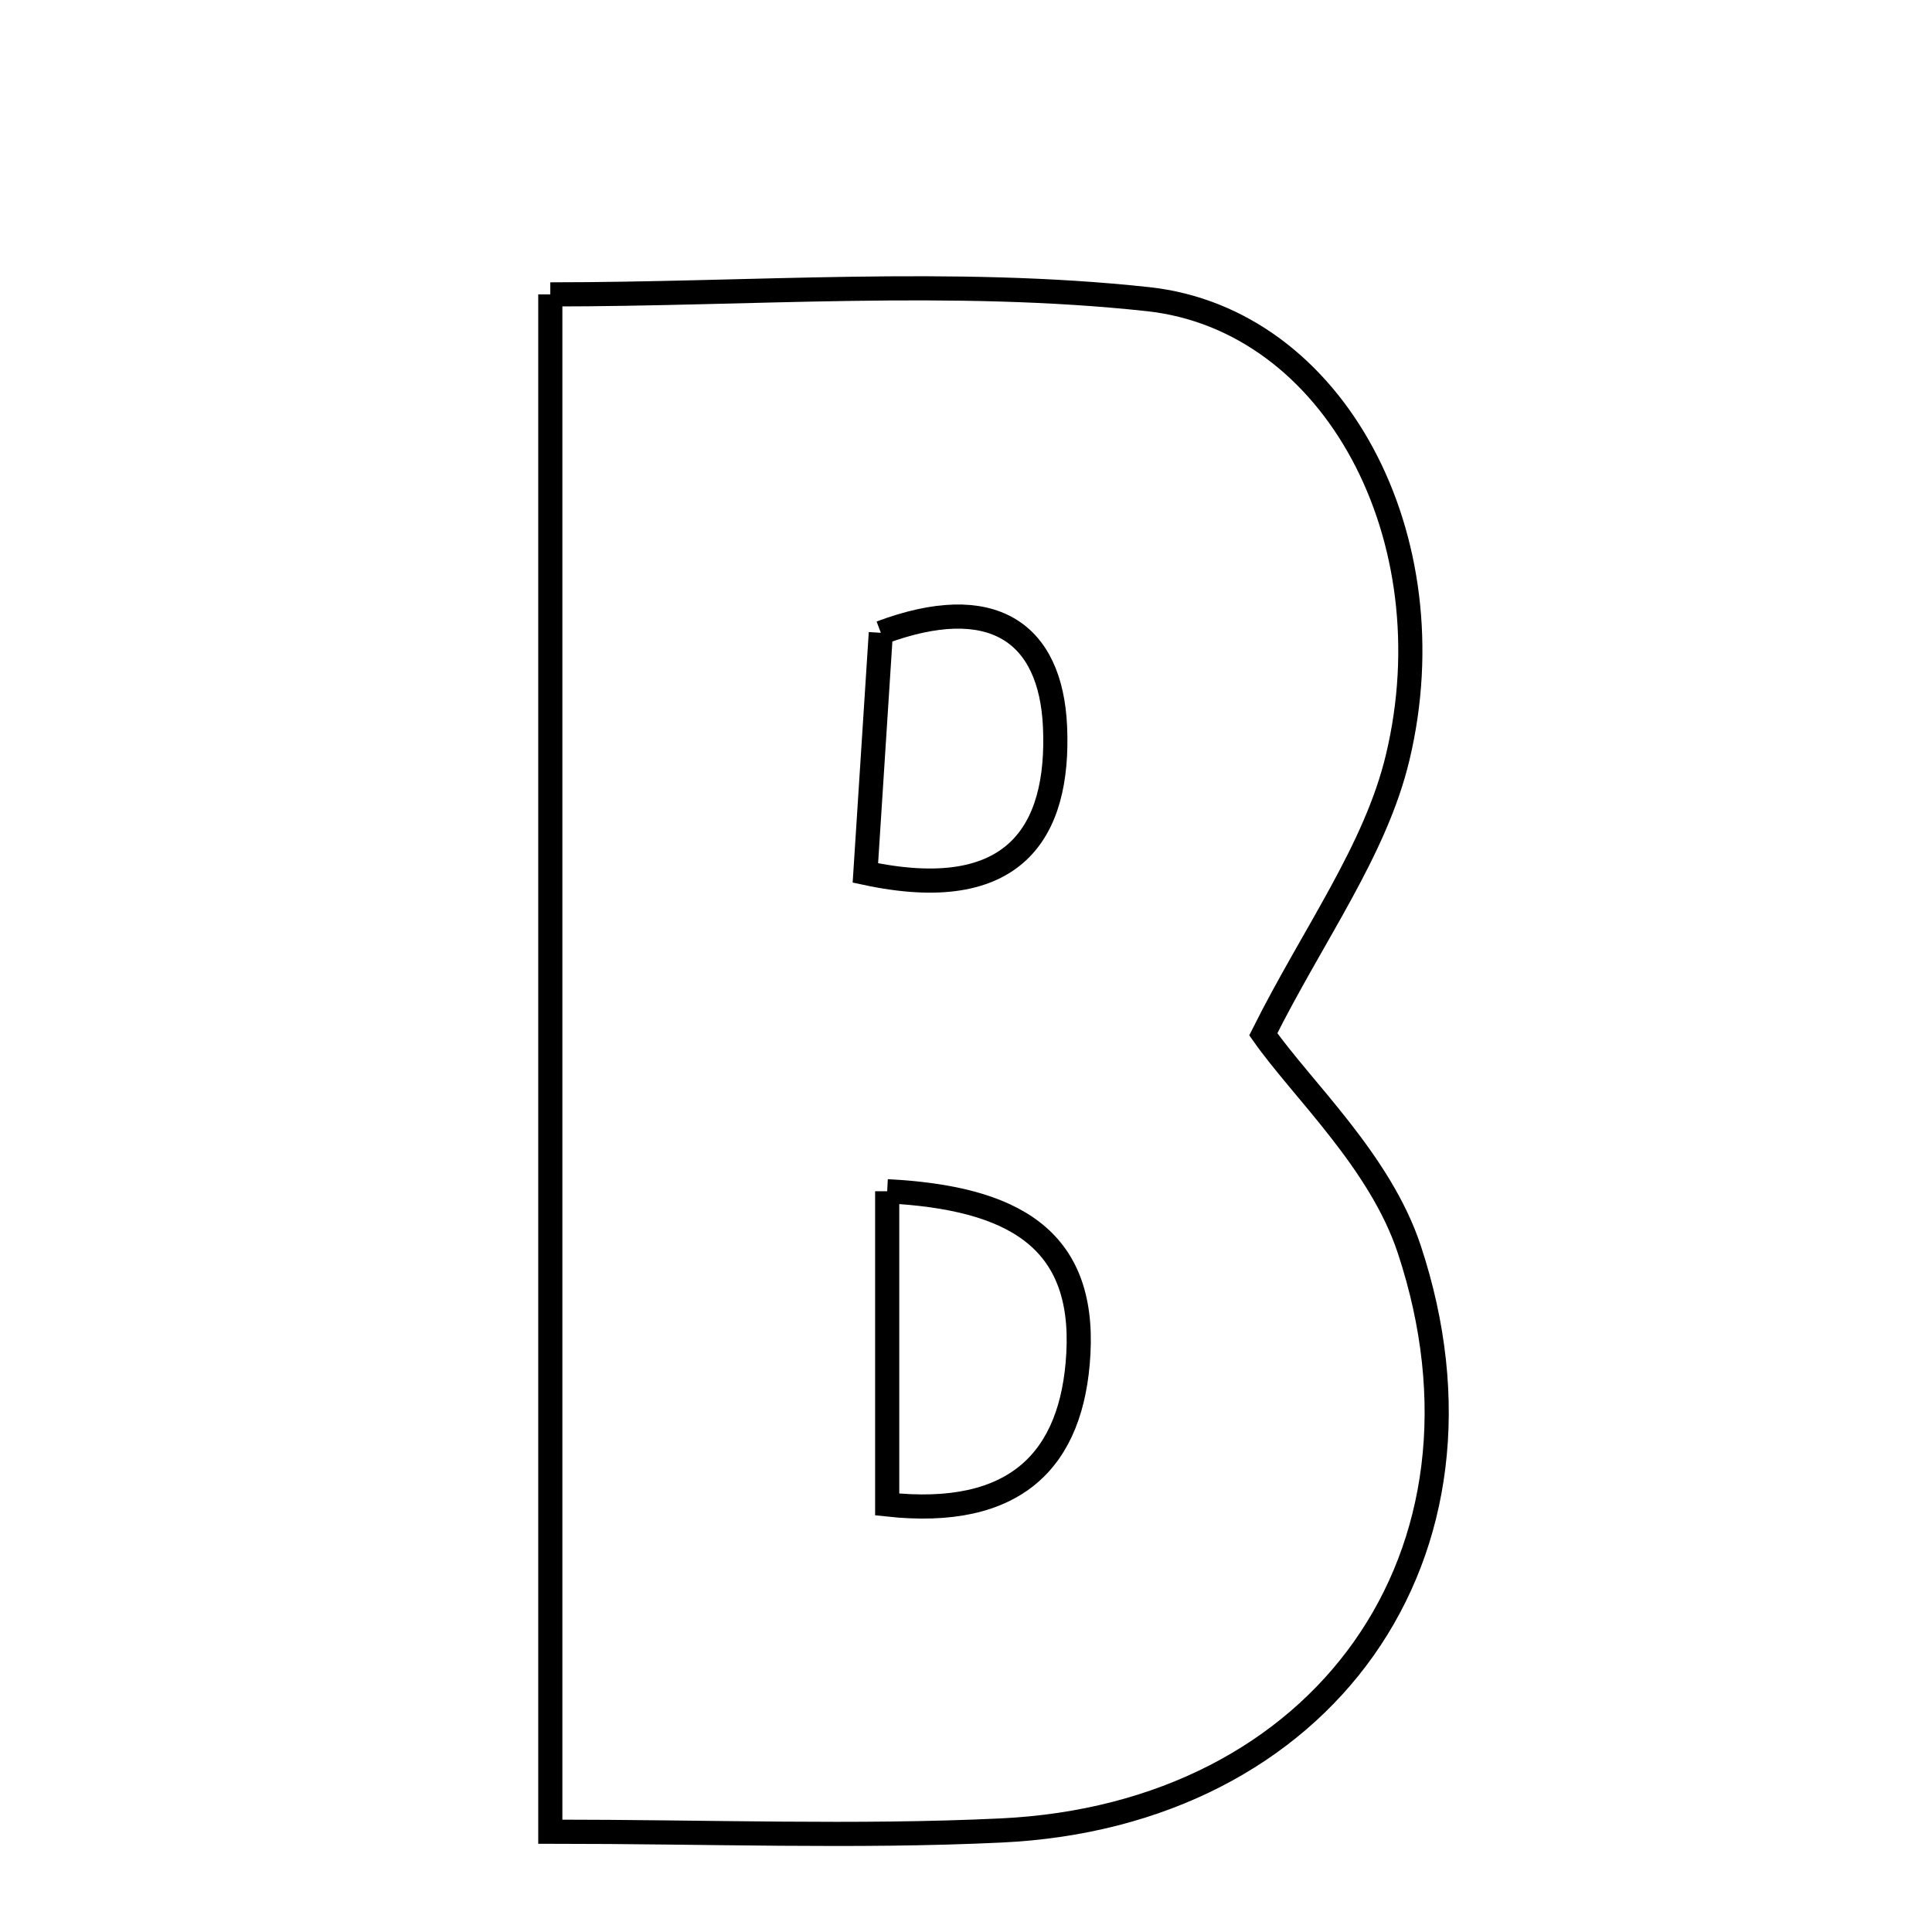 <svg xmlns="http://www.w3.org/2000/svg" viewBox="0.0 0.0 24.0 24.0" height="200px" width="200px"><path fill="none" stroke="black" stroke-width=".3" stroke-opacity="1.0"  filling="0" d="M6.836 3.657 C9.338 3.657 11.824 3.453 14.259 3.716 C16.583 3.968 18.012 6.691 17.363 9.407 C17.088 10.564 16.316 11.603 15.693 12.848 C16.178 13.538 17.145 14.428 17.506 15.518 C18.762 19.309 16.435 22.551 12.434 22.739 C10.622 22.825 8.803 22.754 6.836 22.754 C6.836 16.332 6.836 10.18 6.836 3.657"></path>
<path fill="none" stroke="black" stroke-width=".3" stroke-opacity="1.0"  filling="0" d="M10.942 7.861 C12.324 7.344 13.053 7.852 13.106 9.027 C13.164 10.341 12.601 11.242 10.75 10.844 C10.827 9.644 10.887 8.721 10.942 7.861"></path>
<path fill="none" stroke="black" stroke-width=".3" stroke-opacity="1.0"  filling="0" d="M11.021 14.798 C12.582 14.878 13.474 15.384 13.396 16.815 C13.324 18.134 12.619 18.863 11.021 18.689 C11.021 17.377 11.021 16.158 11.021 14.798"></path></svg>